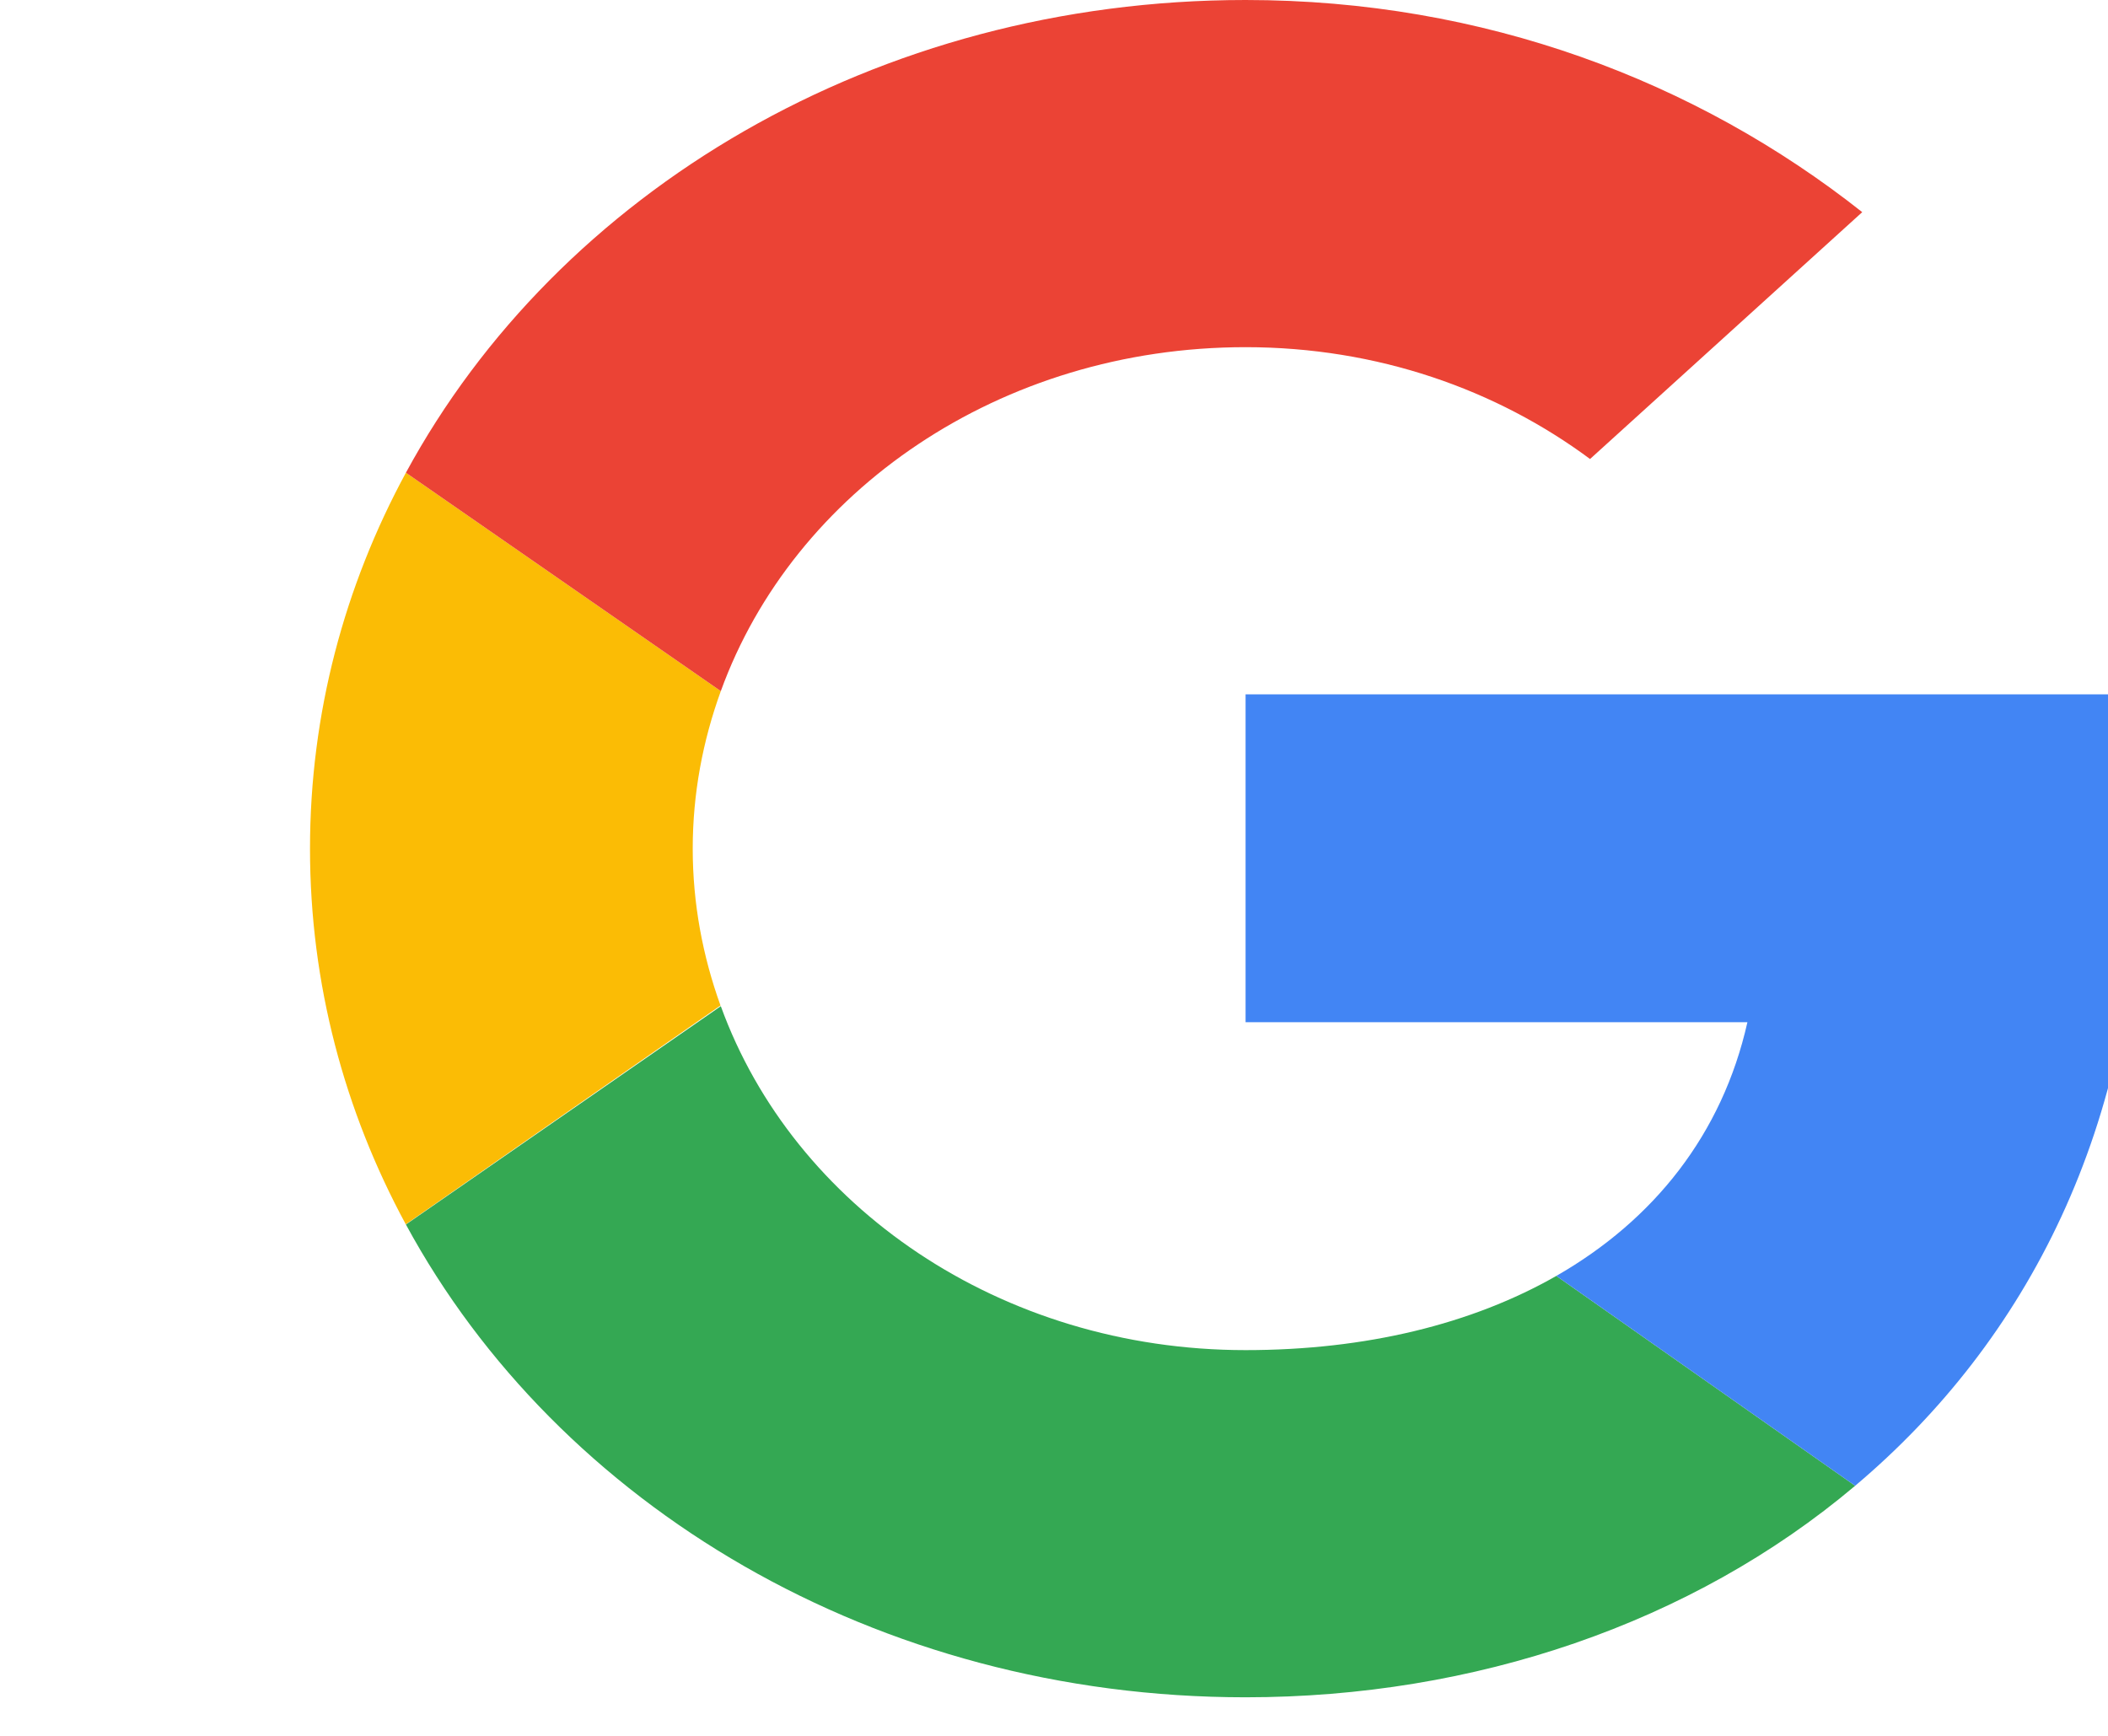 <svg width="34" height="28" viewBox="0 0 34 28" fill="none" xmlns="http://www.w3.org/2000/svg">
<g clip-path="url(#clip0_49_95)">
<path fill-rule="evenodd" clip-rule="evenodd" d="M11.173 13.689C11.173 12.8 11.336 11.947 11.626 11.148L6.547 7.625C5.558 9.45 5 11.507 5 13.689C5 15.868 5.557 17.924 6.545 19.749L11.621 16.219C11.334 15.423 11.173 14.574 11.173 13.689Z" fill="#FBBC05"/>
<path fill-rule="evenodd" clip-rule="evenodd" d="M20.09 5.6C22.217 5.6 24.137 6.284 25.646 7.404L30.036 3.422C27.361 1.307 23.931 0 20.09 0C14.127 0 9.002 3.098 6.547 7.625L11.626 11.148C12.796 7.921 16.132 5.6 20.09 5.6Z" fill="#EB4335"/>
<path fill-rule="evenodd" clip-rule="evenodd" d="M20.09 21.778C16.132 21.778 12.796 19.457 11.626 16.23L6.547 19.752C9.002 24.28 14.127 27.378 20.09 27.378C23.771 27.378 27.285 26.191 29.922 23.966L25.102 20.581C23.741 21.359 22.029 21.778 20.09 21.778Z" fill="#34A853"/>
<path fill-rule="evenodd" clip-rule="evenodd" d="M34.495 13.689C34.495 12.88 34.357 12.009 34.151 11.2H20.09V16.489H28.184C27.779 18.292 26.678 19.678 25.102 20.581L29.922 23.966C32.693 21.63 34.495 18.151 34.495 13.689Z" fill="#4285F4"/>
</g>
<defs>
<clipPath id="clip0_49_95">
<rect width="34" height="28" fill="white"/>
</clipPath>
</defs>
</svg>

